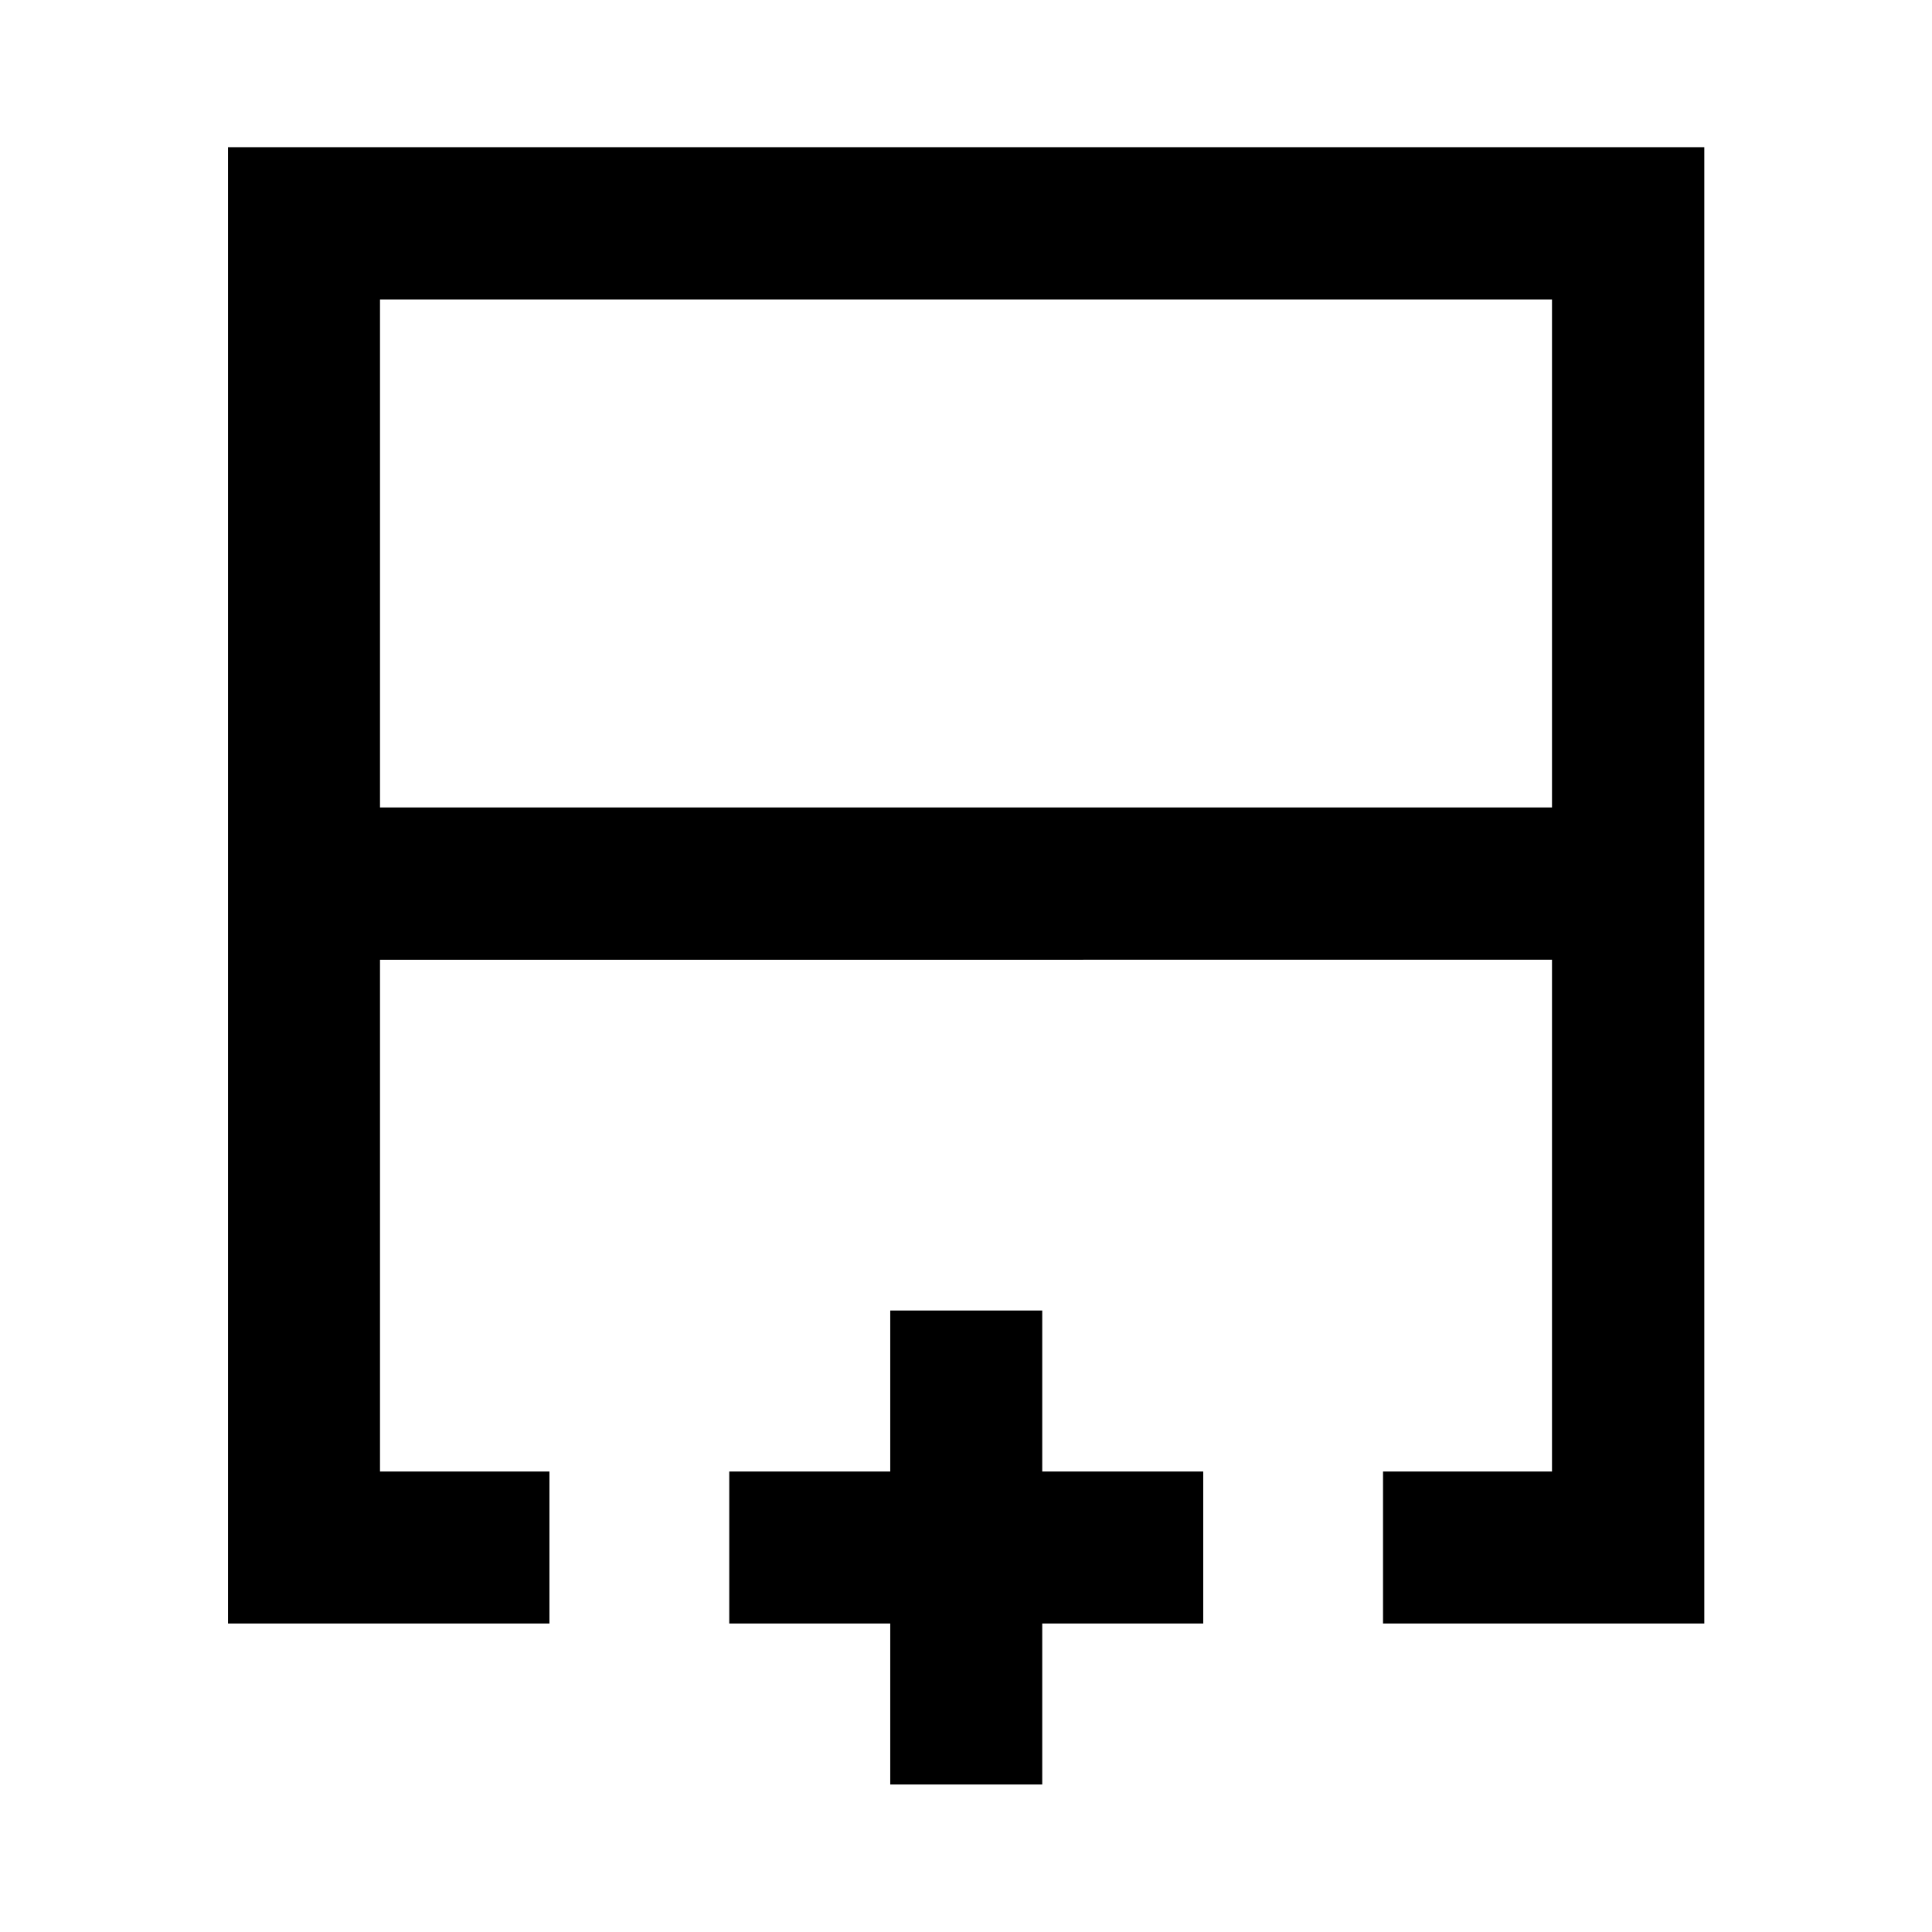 <svg xmlns="http://www.w3.org/2000/svg" height="40" viewBox="0 -960 960 960" width="40"><path d="M188.82-558.78h582.36v-252.4H188.82v252.4ZM113.3-153.3v-733.56h733.56v733.56H687.22V-228.82h83.96v-254.29H188.82v254.29h84.19V-153.3H113.3ZM480-483.11Zm0-75.67v75.67-75.67Zm0 0ZM442.36-73.3v-80h-80v-75.52h80v-80h75.52v80h80v75.52h-80v80h-75.52Z"/></svg>